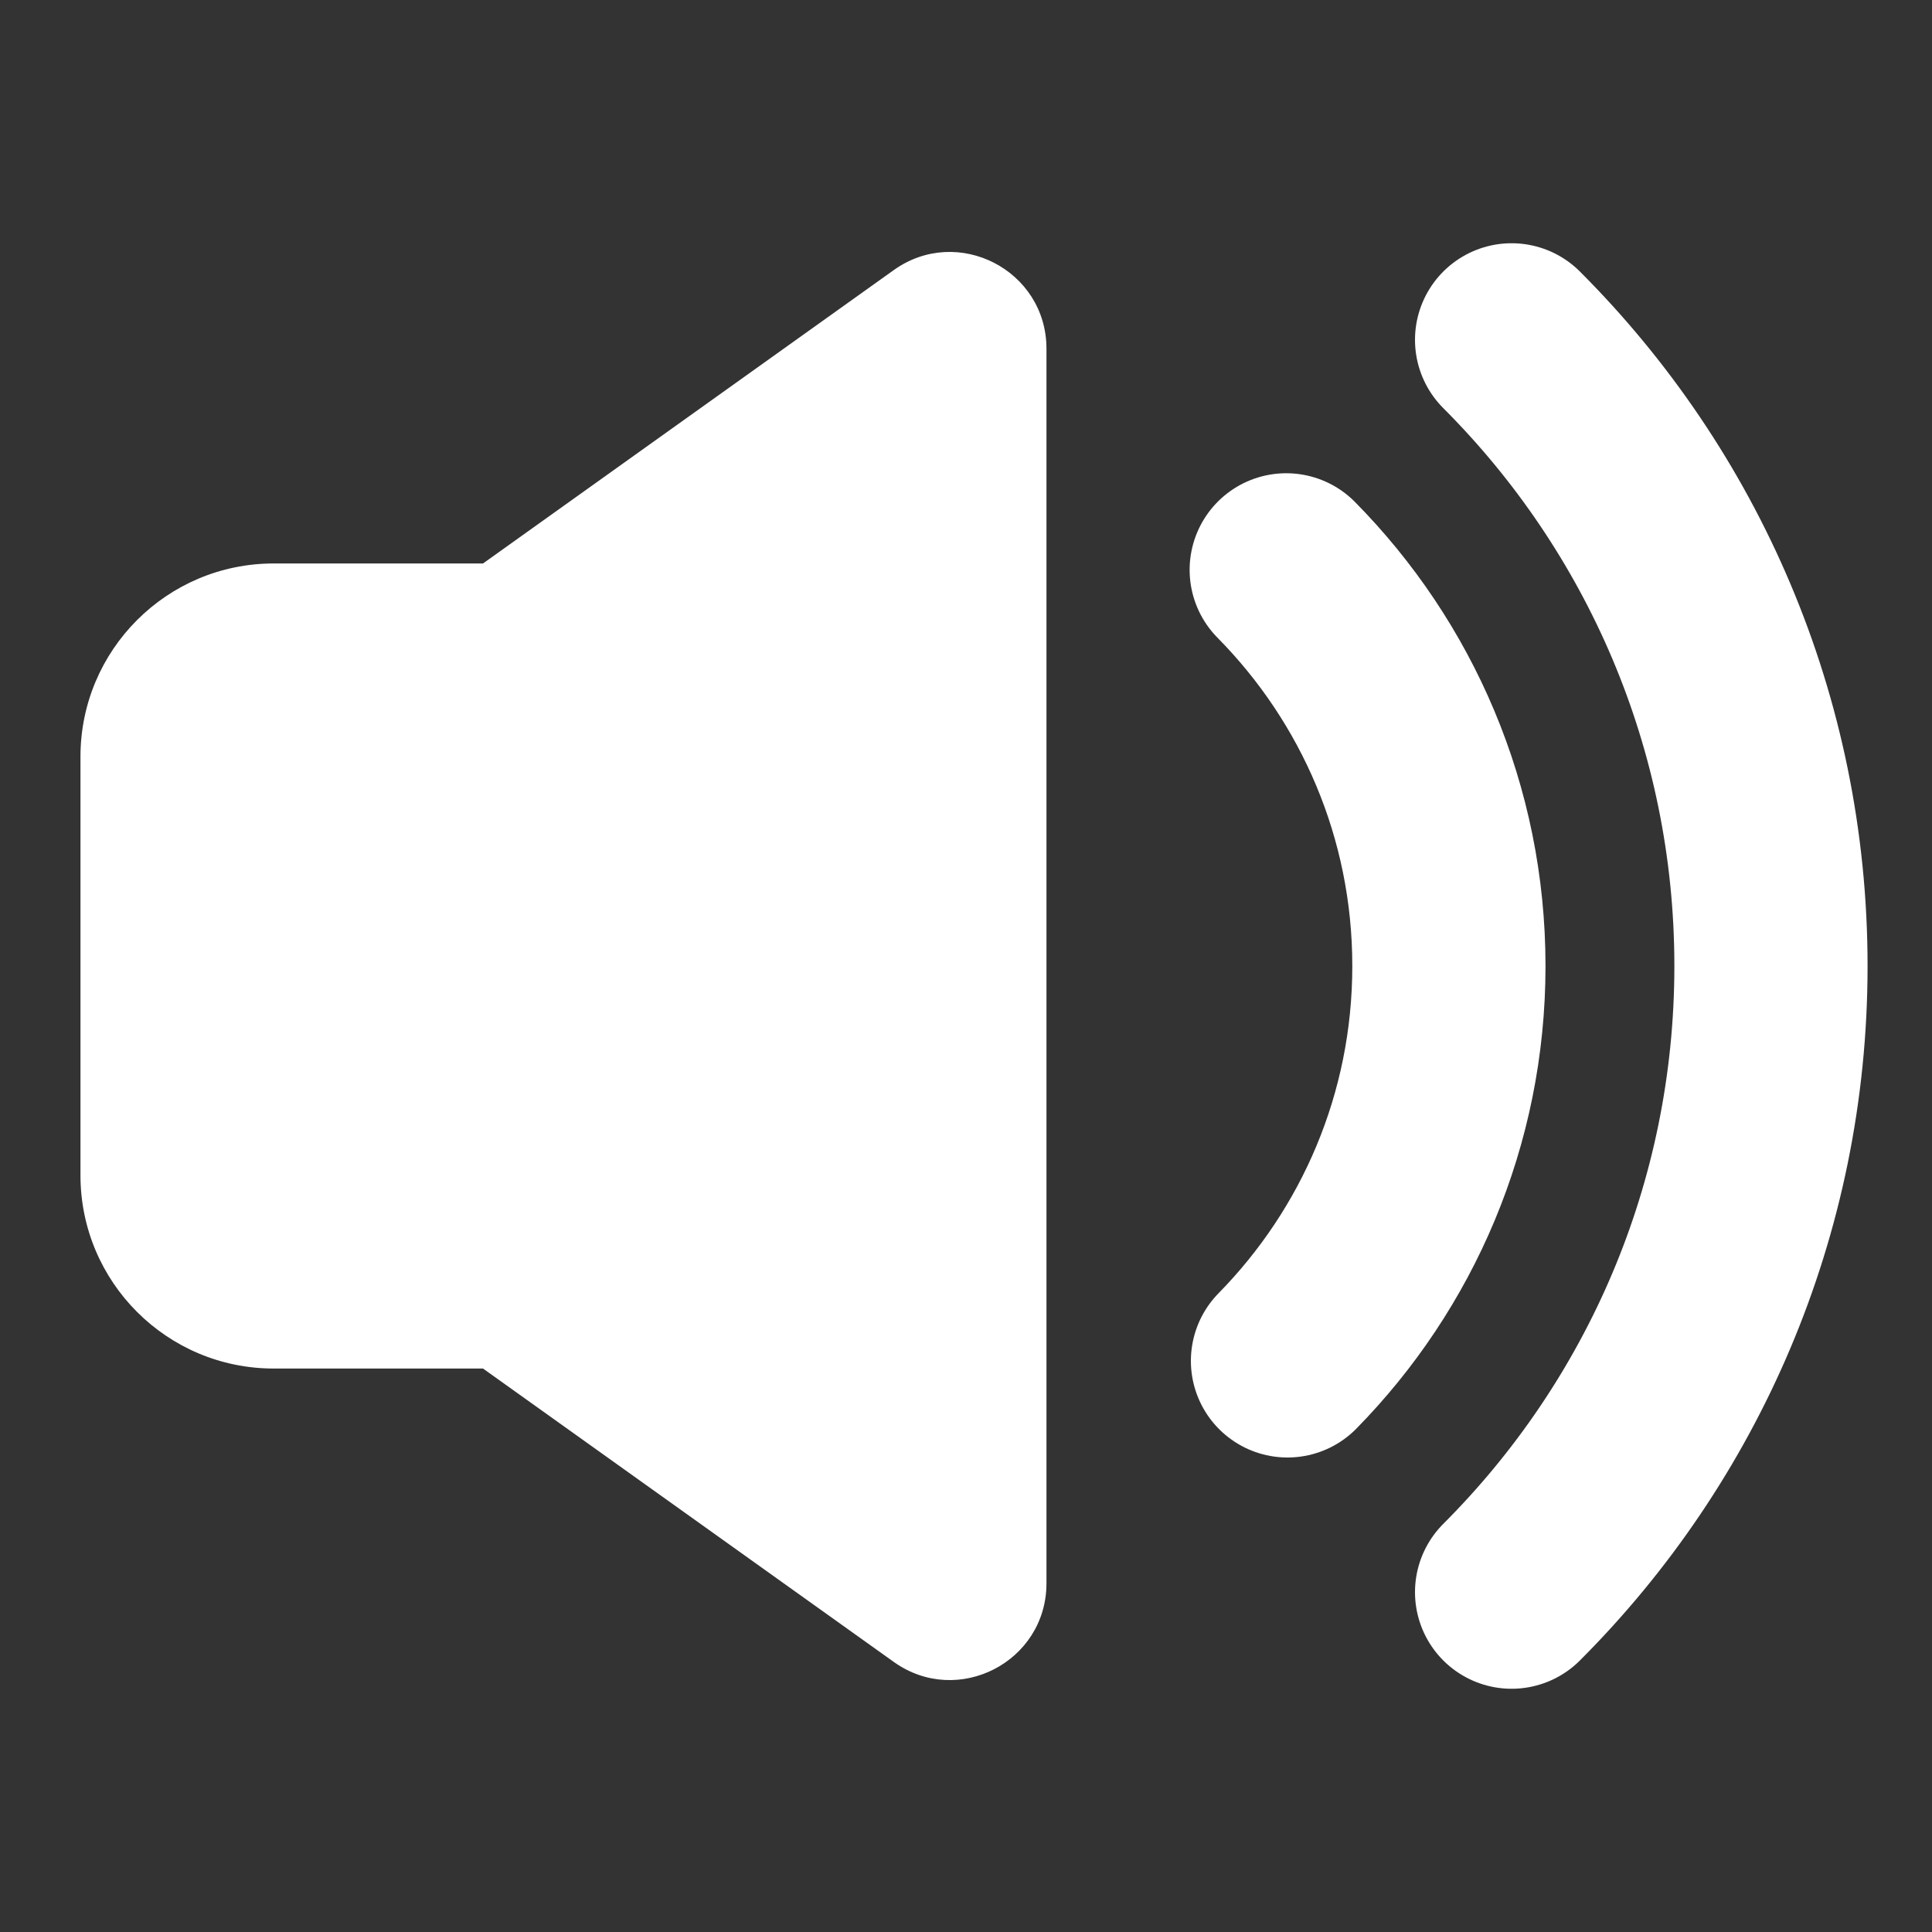 <svg width="20" height="20" viewBox="0 0 20 20" fill="none" xmlns="http://www.w3.org/2000/svg">
<rect x="0" y="0" width="20" height="20" fill="#333333" stroke="none"/>
<path d="M9.252 2.796C9.914 2.323 10.833 2.797 10.833 3.61V16.39C10.833 17.204 9.914 17.677 9.252 17.204L5 14.167H2.833C1.728 14.167 0.833 13.271 0.833 12.167V7.833C0.833 6.729 1.728 5.833 2.833 5.833H5L9.252 2.796Z" fill="white"/>
<path d="M13.328 14.088C14.362 13.035 14.999 11.592 14.999 10C14.999 8.401 14.356 6.953 13.315 5.899" stroke="white" stroke-width="2" stroke-linecap="round" stroke-linejoin="round"/>
<path d="M15.648 3.518C17.307 5.177 18.333 7.469 18.333 10C18.333 12.531 17.307 14.823 15.648 16.482" stroke="white" stroke-width="2" stroke-linecap="round" stroke-linejoin="round"/>
</svg>
